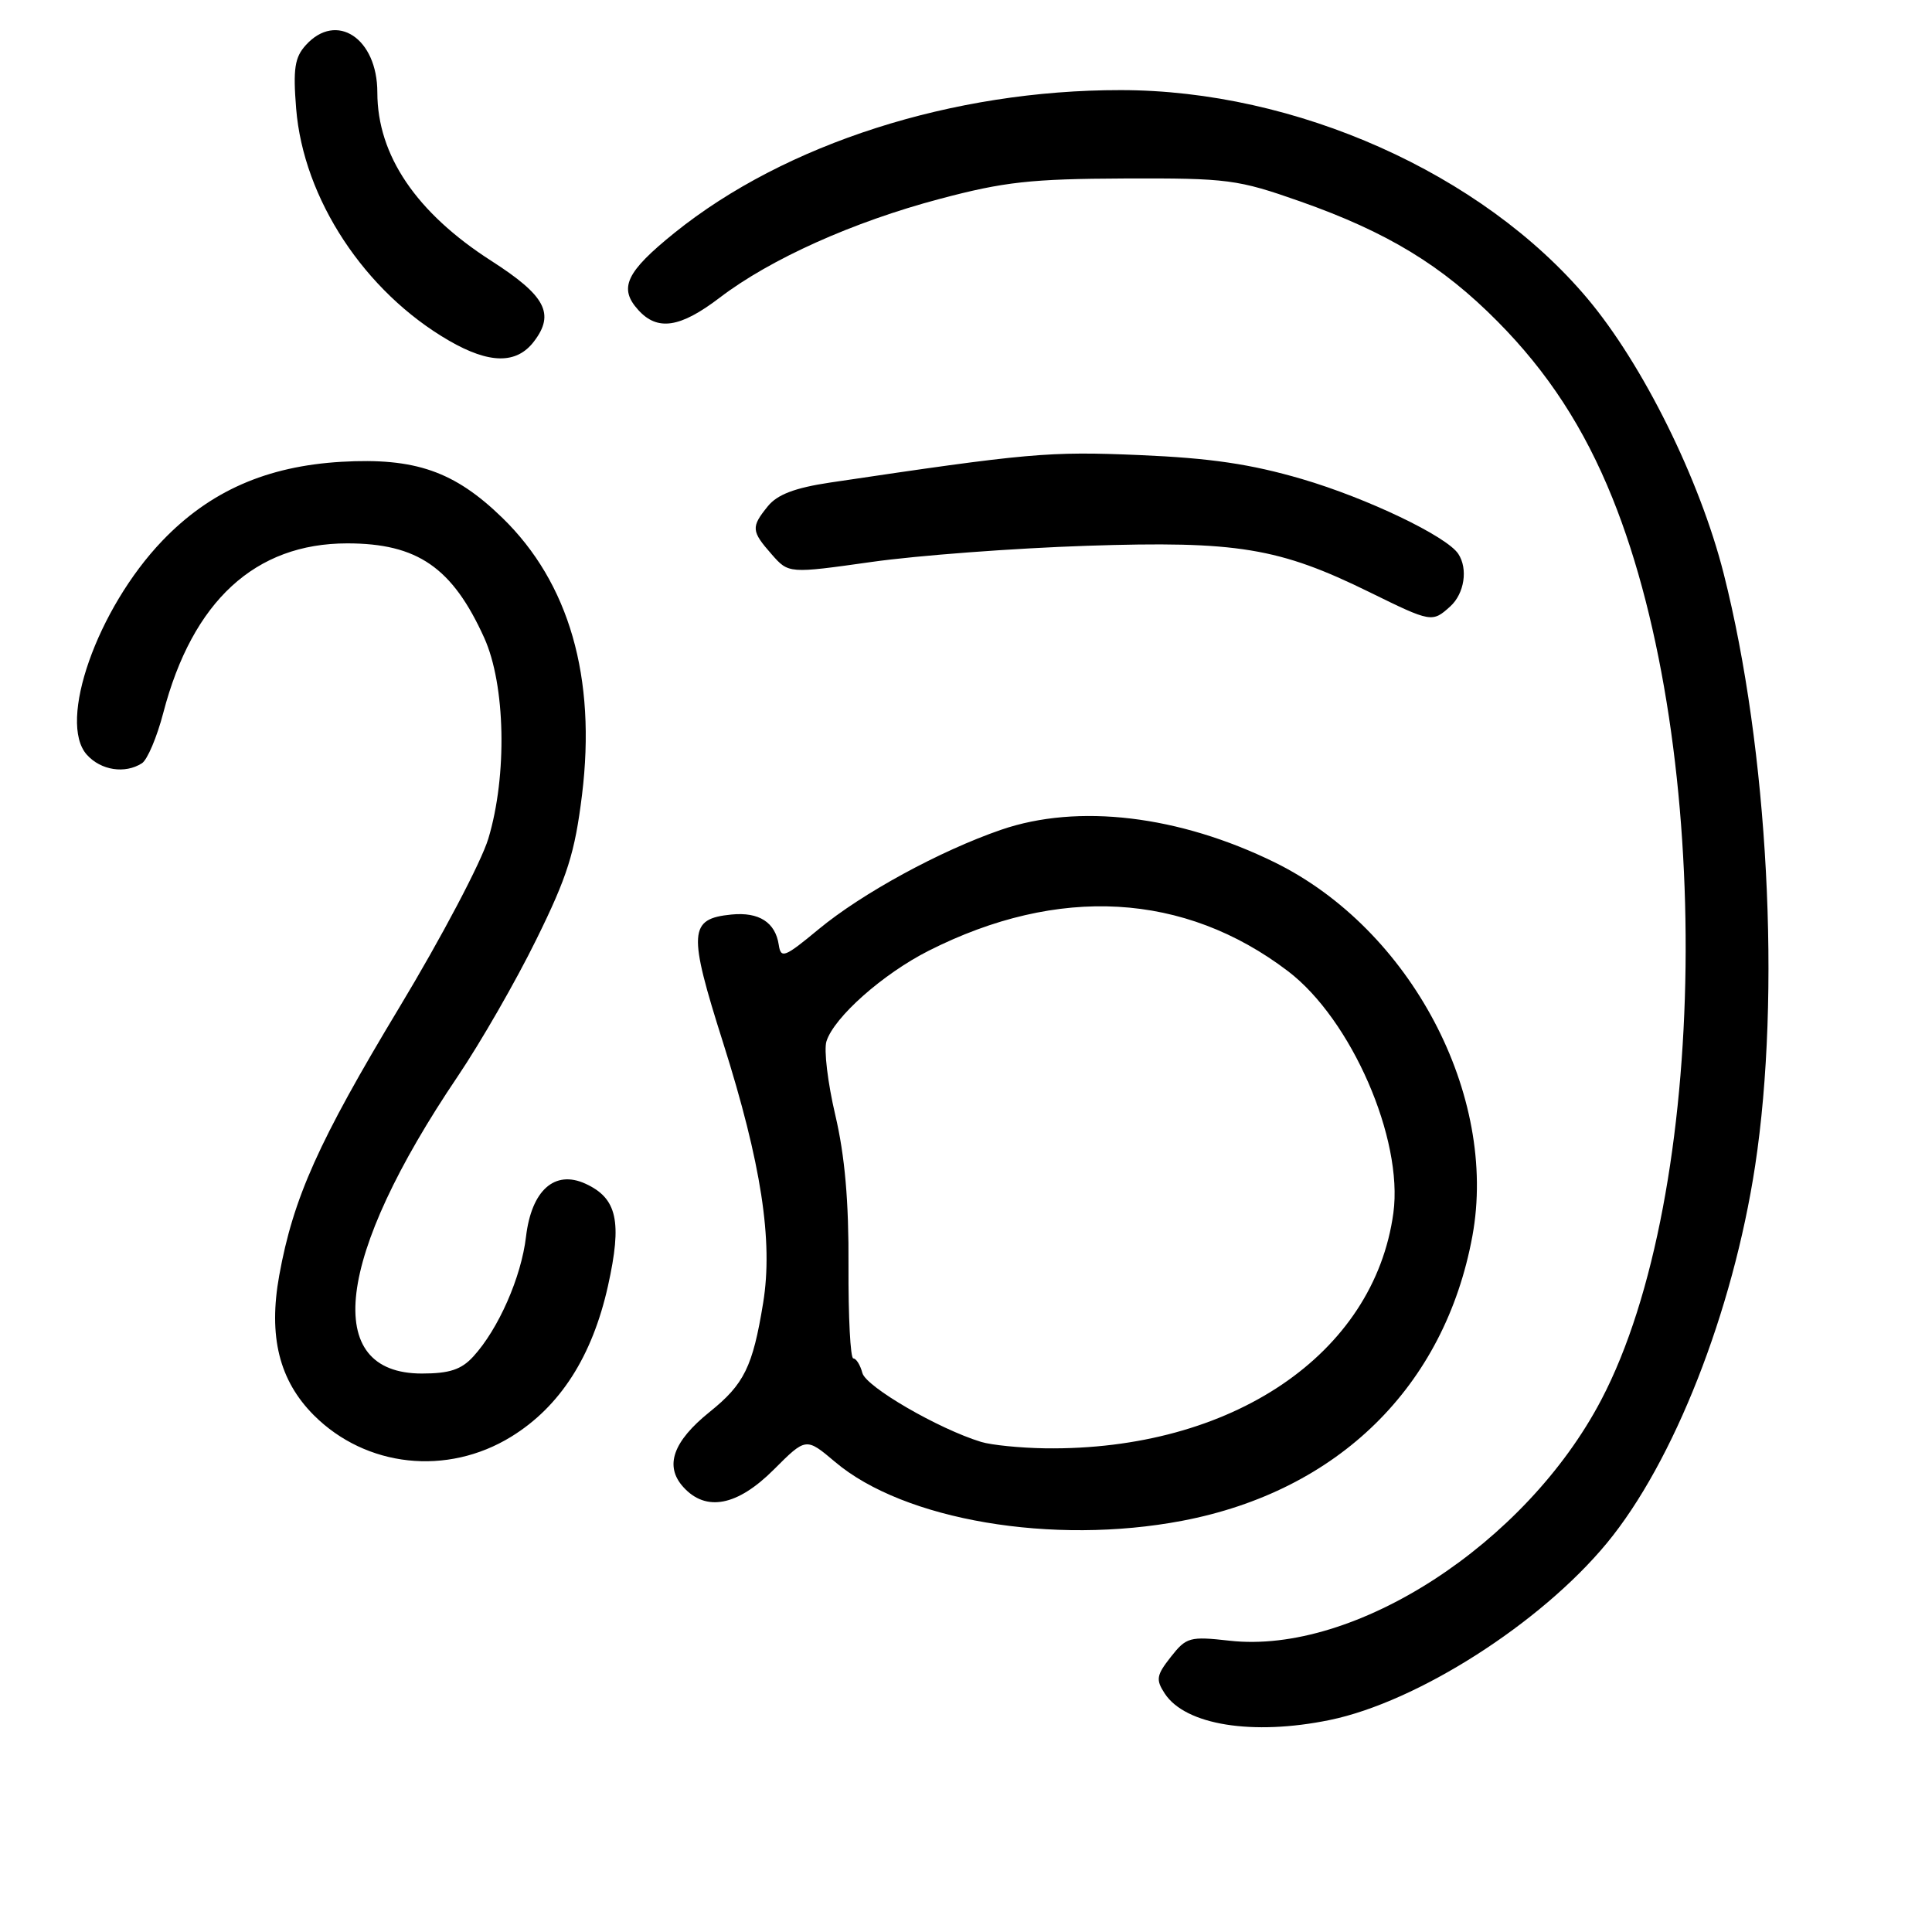 <?xml version="1.0" encoding="UTF-8" standalone="no"?>
<!DOCTYPE svg PUBLIC "-//W3C//DTD SVG 1.1//EN" "http://www.w3.org/Graphics/SVG/1.1/DTD/svg11.dtd" >
<svg xmlns="http://www.w3.org/2000/svg" xmlns:xlink="http://www.w3.org/1999/xlink" version="1.1" viewBox="0 0 256 256">
 <g >
 <path fill="currentColor"
d=" M 176.20 227.91 C 187.81 225.52 204.14 215.10 212.91 204.48 C 221.77 193.76 229.61 173.82 232.56 154.50 C 236.02 131.79 234.30 99.28 228.40 76.02 C 225.23 63.51 217.68 48.27 210.33 39.54 C 196.37 22.96 171.71 11.95 148.50 11.94 C 126.26 11.92 104.06 19.03 89.39 30.84 C 82.94 36.04 81.94 38.17 84.57 41.07 C 87.12 43.90 90.13 43.44 95.37 39.44 C 102.08 34.32 113.03 29.40 124.51 26.36 C 133.05 24.09 136.60 23.70 149.00 23.65 C 162.71 23.60 163.98 23.77 172.26 26.68 C 183.82 30.75 191.09 35.17 198.45 42.61 C 205.09 49.31 209.91 56.71 213.65 65.98 C 227.18 99.49 226.46 158.26 212.18 185.48 C 202.17 204.58 179.49 219.27 162.91 217.40 C 157.65 216.81 157.19 216.94 155.14 219.55 C 153.22 221.99 153.13 222.56 154.34 224.41 C 157.08 228.58 165.99 230.01 176.20 227.91 Z  M 156.66 201.51 C 177.32 197.57 191.43 183.72 195.10 163.78 C 198.53 145.12 186.91 123.13 168.93 114.28 C 156.25 108.05 142.84 106.44 132.65 109.95 C 124.55 112.74 114.24 118.36 108.47 123.13 C 103.96 126.87 103.47 127.06 103.19 125.20 C 102.74 122.21 100.57 120.82 96.92 121.18 C 91.26 121.74 91.15 123.47 95.82 138.18 C 100.87 154.14 102.46 164.44 101.12 172.65 C 99.74 181.11 98.61 183.41 94.03 187.09 C 89.17 191.00 88.02 194.26 90.54 197.04 C 93.54 200.36 97.70 199.56 102.53 194.73 C 106.80 190.46 106.80 190.46 110.65 193.71 C 119.78 201.44 139.49 204.78 156.66 201.51 Z  M 67.74 190.37 C 74.21 186.39 78.48 179.73 80.56 170.39 C 82.46 161.84 81.78 158.77 77.56 156.84 C 73.49 154.99 70.43 157.72 69.70 163.86 C 69.07 169.24 66.04 176.12 62.71 179.75 C 61.13 181.48 59.55 182.00 55.90 182.00 C 42.61 182.00 44.47 166.58 60.66 142.61 C 63.67 138.15 68.36 130.00 71.06 124.50 C 75.19 116.13 76.17 113.01 77.12 105.33 C 79.03 89.77 75.42 77.22 66.56 68.61 C 60.21 62.44 55.00 60.63 45.25 61.19 C 35.32 61.77 27.81 65.08 21.51 71.65 C 12.88 80.66 7.59 95.68 11.52 100.02 C 13.38 102.08 16.56 102.57 18.80 101.14 C 19.52 100.69 20.80 97.67 21.64 94.44 C 25.51 79.64 33.81 72.00 46.01 72.00 C 55.31 72.00 59.94 75.19 64.16 84.51 C 66.98 90.74 67.23 102.74 64.71 111.11 C 63.79 114.19 58.48 124.26 52.92 133.48 C 42.20 151.27 38.86 158.72 37.00 169.00 C 35.54 177.07 36.99 182.92 41.59 187.53 C 48.50 194.43 59.24 195.60 67.74 190.37 Z  M 192.17 80.35 C 194.04 78.65 194.54 75.37 193.23 73.39 C 191.70 71.06 181.15 66.01 172.50 63.47 C 165.73 61.49 160.40 60.70 151.00 60.30 C 138.93 59.79 136.34 60.02 110.00 63.94 C 105.34 64.64 103.01 65.52 101.75 67.07 C 99.50 69.84 99.54 70.37 102.25 73.45 C 104.50 76.01 104.50 76.01 115.50 74.46 C 121.55 73.60 134.38 72.64 144.00 72.32 C 163.95 71.66 169.47 72.57 181.50 78.48 C 189.66 82.49 189.78 82.51 192.17 80.35 Z  M 70.75 45.25 C 73.56 41.57 72.29 39.18 65.11 34.57 C 55.16 28.19 50.00 20.57 50.00 12.25 C 50.00 5.07 44.58 1.49 40.52 5.98 C 39.05 7.60 38.82 9.13 39.24 14.37 C 40.20 26.34 48.32 38.67 59.50 45.14 C 64.85 48.23 68.45 48.27 70.75 45.25 Z  M 130.00 191.06 C 124.34 189.33 114.75 183.76 114.27 181.93 C 113.99 180.87 113.45 180.00 113.07 180.00 C 112.68 180.00 112.40 174.49 112.43 167.75 C 112.48 159.21 111.95 153.15 110.68 147.75 C 109.68 143.49 109.15 139.09 109.51 137.98 C 110.52 134.78 116.99 129.05 123.05 125.98 C 140.24 117.29 156.93 118.23 170.67 128.69 C 179.06 135.08 185.96 150.91 184.63 160.72 C 182.08 179.46 163.19 192.23 138.50 191.91 C 135.20 191.86 131.38 191.48 130.00 191.06 Z "/>
</g>
</svg>